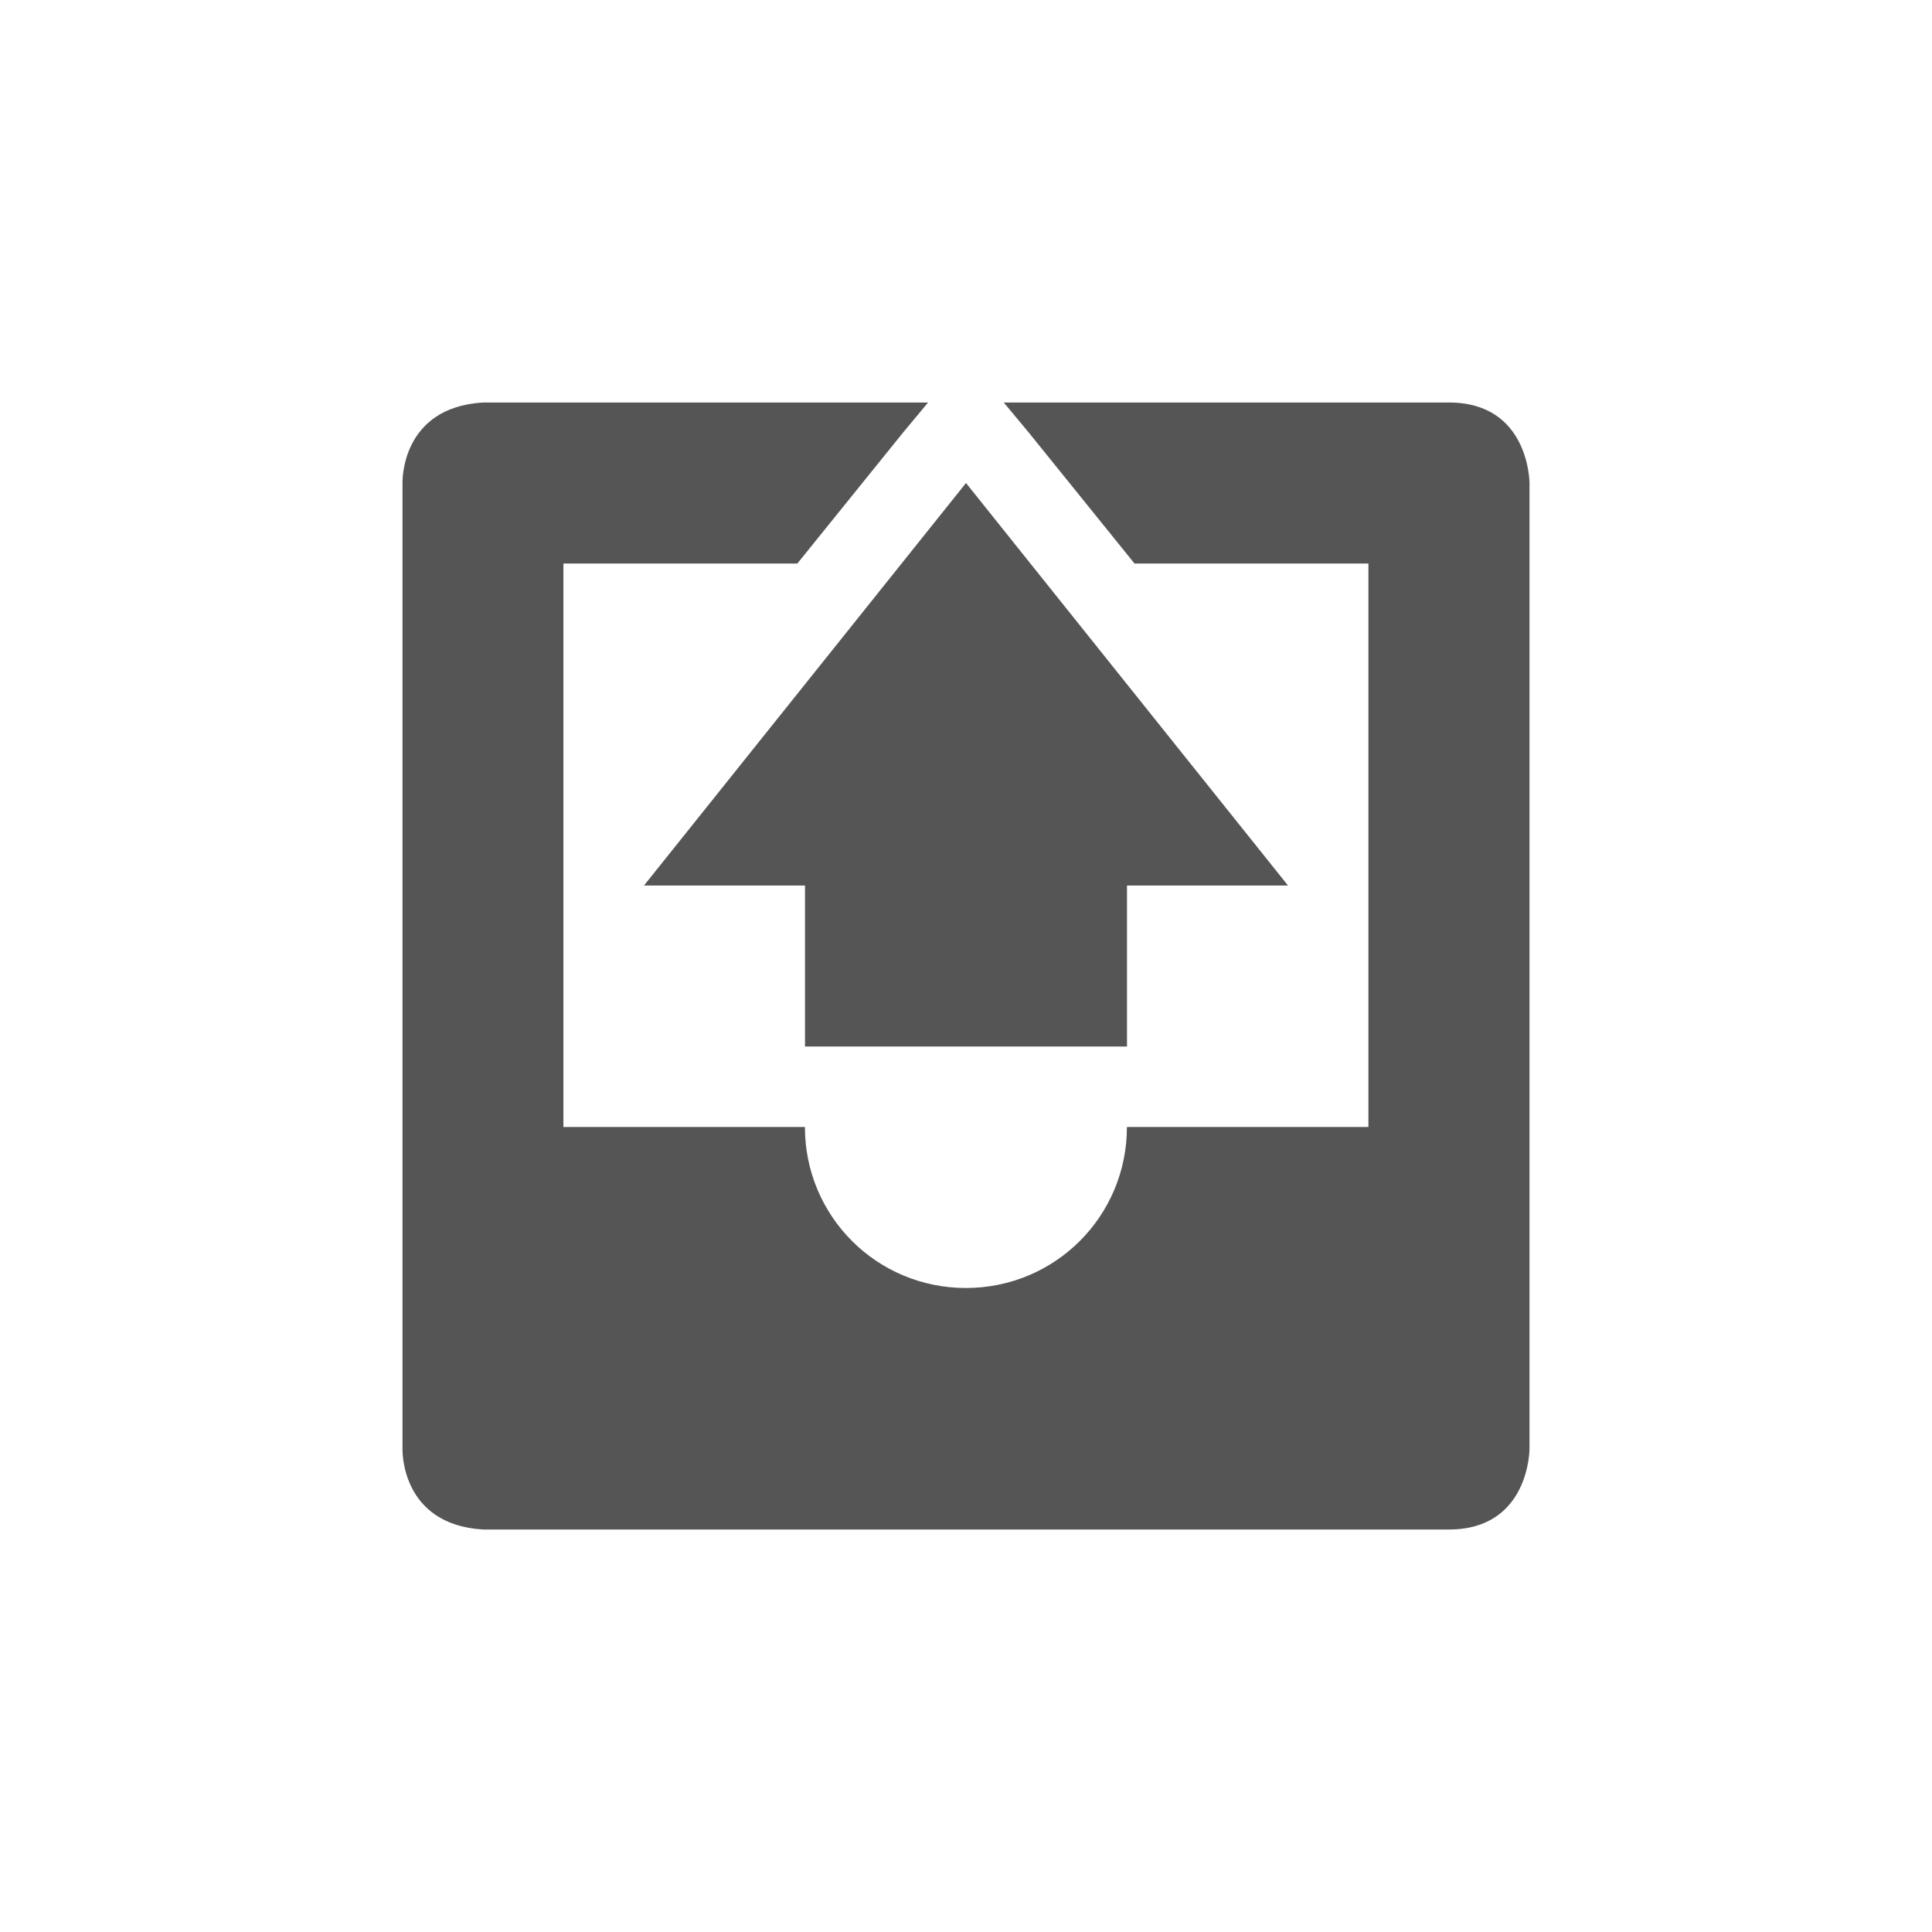 <?xml version="1.0" encoding="UTF-8" standalone="no"?>
<!-- Created with Inkscape (http://www.inkscape.org/) -->
<svg height="24" id="svg7384" style="enable-background:new" version="1.1" width="24" xmlns="http://www.w3.org/2000/svg" xmlns:cc="http://creativecommons.org/ns#" xmlns:dc="http://purl.org/dc/elements/1.1/" xmlns:osb="http://www.openswatchbook.org/uri/2009/osb" xmlns:rdf="http://www.w3.org/1999/02/22-rdf-syntax-ns#">
 <title id="title8473">
  Paper Symbolic Icon Theme
 </title>
 <defs id="defs7386">
  <style id="current-color-scheme" type="text/css">
   .ColorScheme-Text { color:#555555; }
  </style>
  <filter color-interpolation-filters="sRGB" id="filter7554">
   <feblend id="feBlend7556" in2="BackgroundImage" mode="darken">
   </feblend>
  </filter>
 </defs>
 <g id="layer1" transform="translate(-524 -206)">
  <path class="ColorScheme-Text" d="m530 211c-1.031 0.062-1 1-1 1v8 4s-0.031 0.938 1 1h12c1 0 1-1 1-1v-4-8s0-1-1-1h-5.531l0.312 0.375 1.312 1.625h2.906v7h-1-0.156-0.844-1c0 1.108-0.892 2-2 2s-2-0.892-2-2h-1-0.844-1.156v-7h2.906l1.312-1.625 0.312-0.375h-5.531zm6 1-4 5h2v2h4v-2h2l-4-5z" fill-rule="evenodd" id="path8770" style="fill:currentColor">
  </path>
 </g>
</svg>
